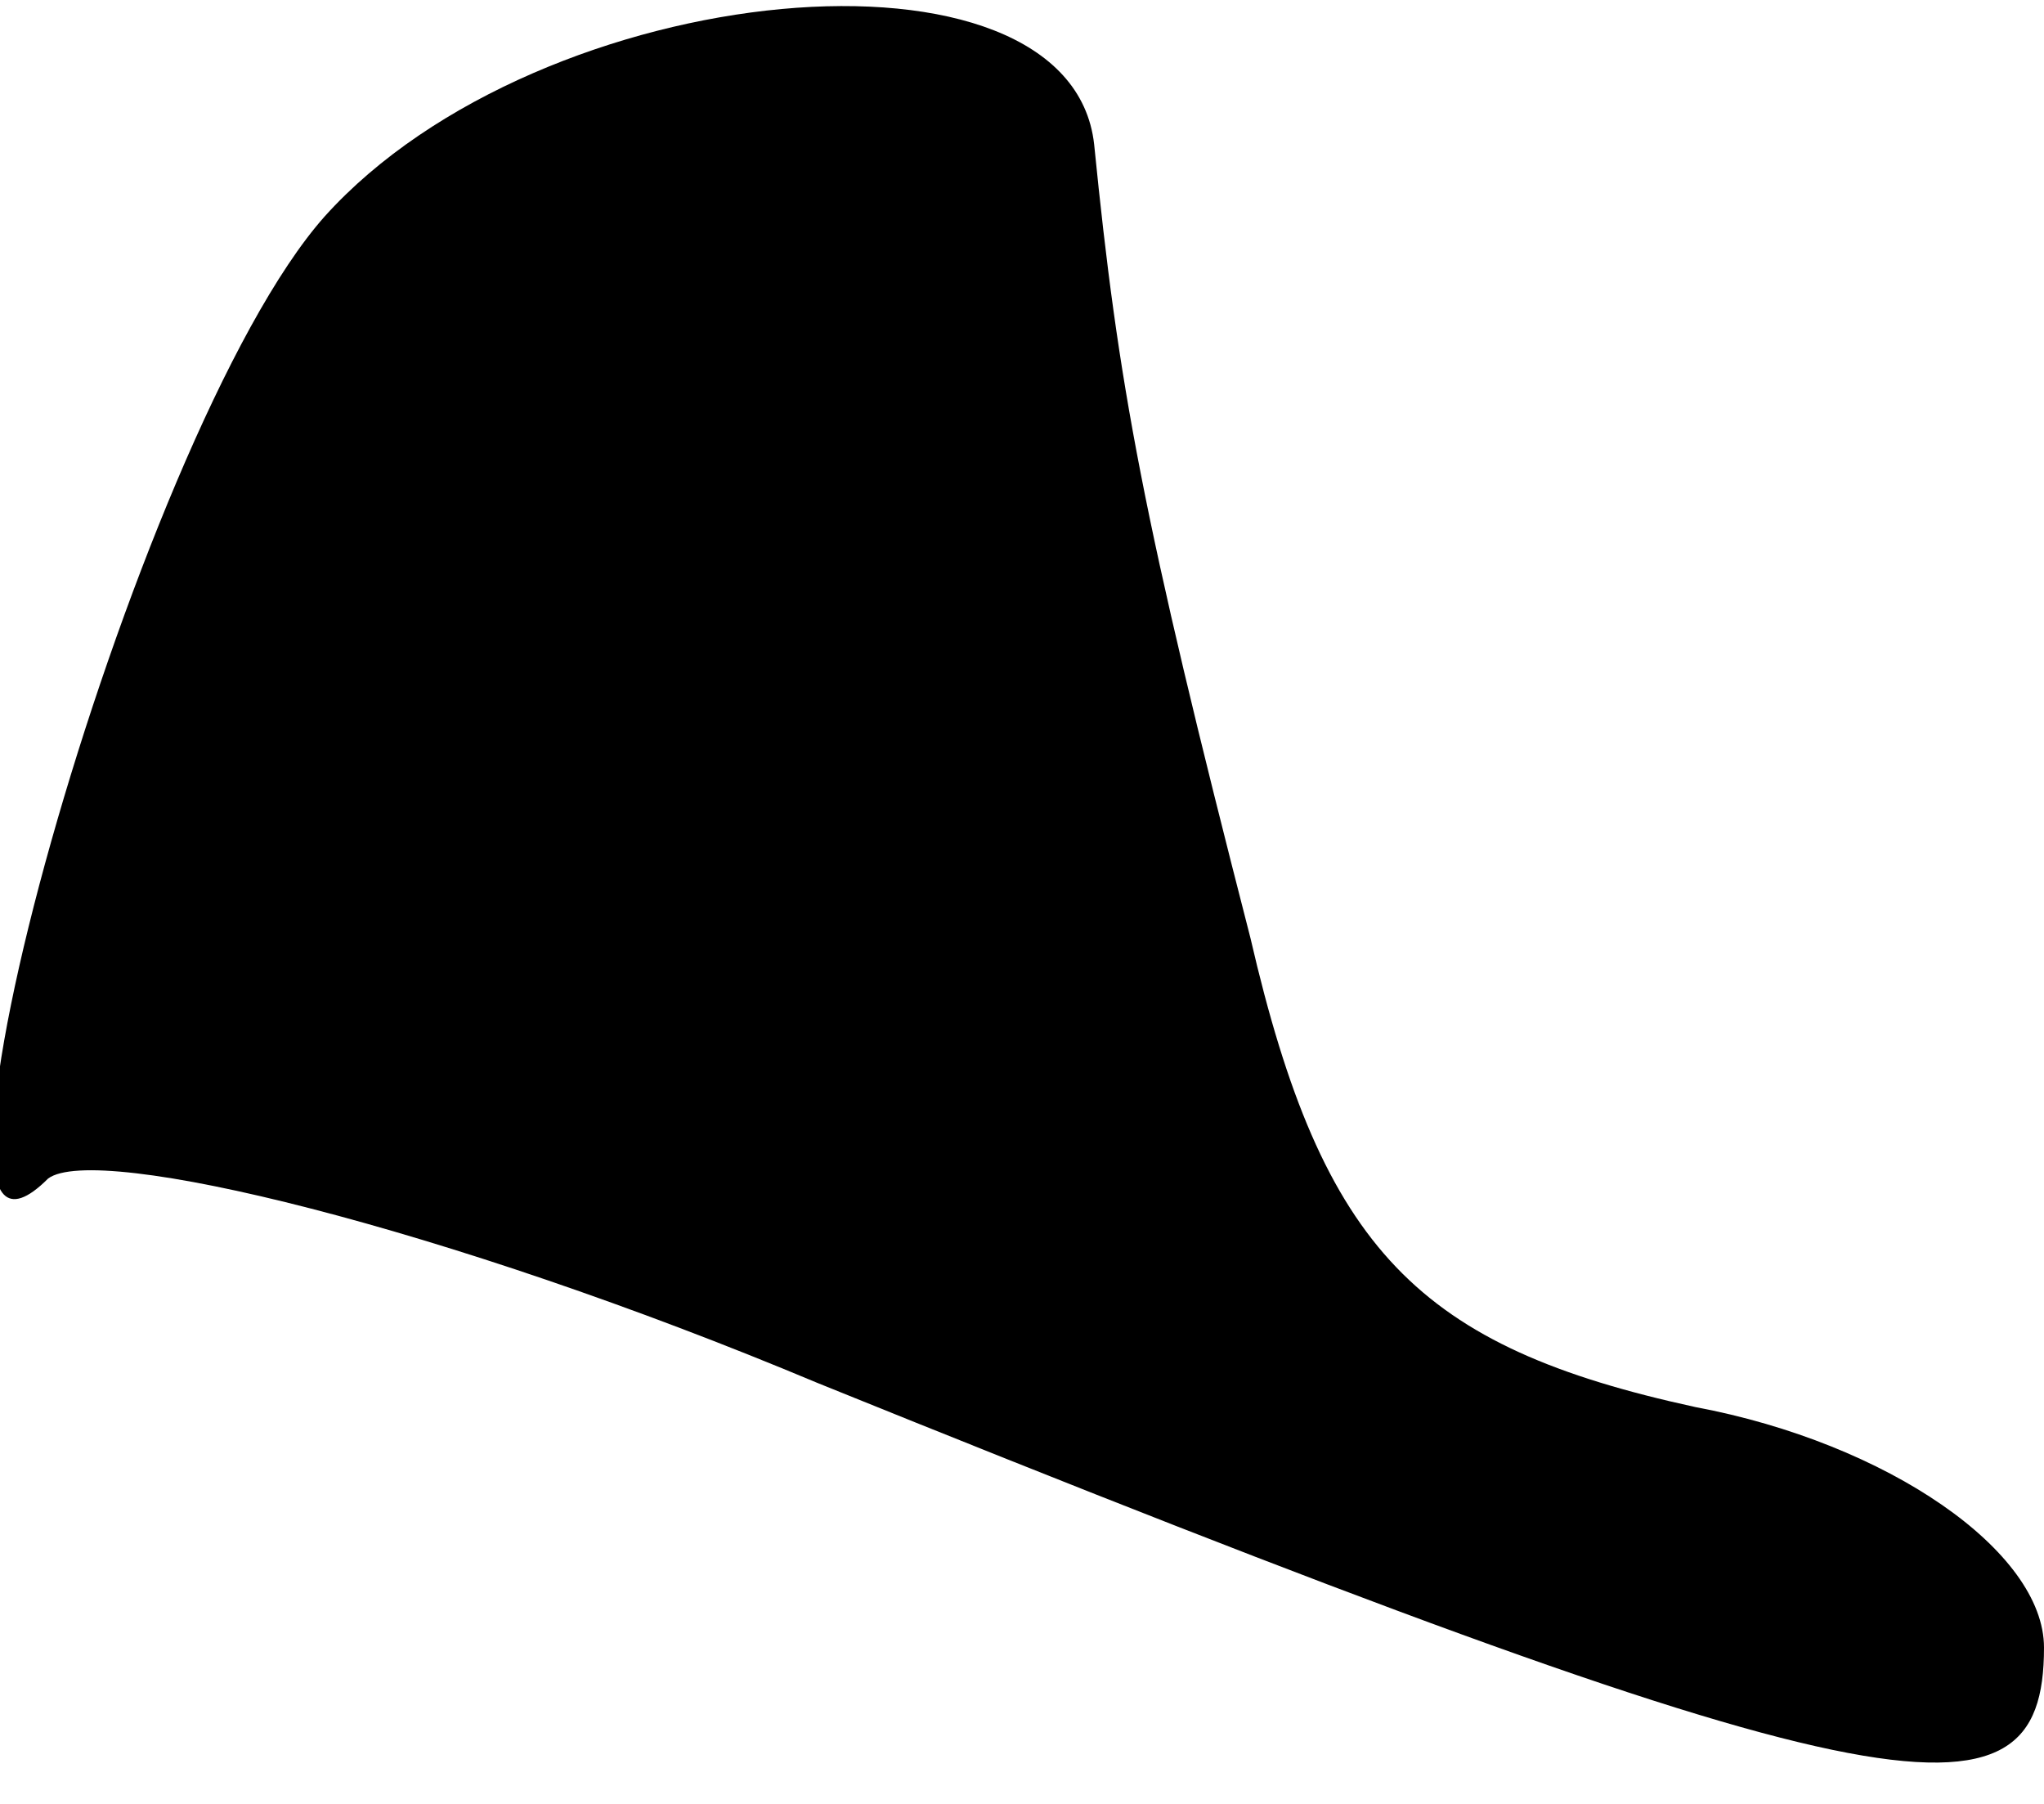 <?xml version="1.0" standalone="no"?>
<!DOCTYPE svg PUBLIC "-//W3C//DTD SVG 20010904//EN"
 "http://www.w3.org/TR/2001/REC-SVG-20010904/DTD/svg10.dtd">
<svg version="1.0" xmlns="http://www.w3.org/2000/svg"
 width="17pt" height="15pt" viewBox="0 0 17 15"
 preserveAspectRatio="xMidYMid meet">
<g transform="translate(0,15) scale(0.1,-0.1)"
fill="#000000" stroke="none">
<path fill="#000000" stroke="none" d="M27 132 c-16 -18 -37 -94 -23 -80 4 3
33 -4 64 -17 89 -36 102 -38 102 -22 0 8 -13 17 -29 20 -23 5 -31 13 -37 39
-9 35 -11 46 -13 66 -2 18 -46 14 -64 -6z"/>
</g>
</svg>
